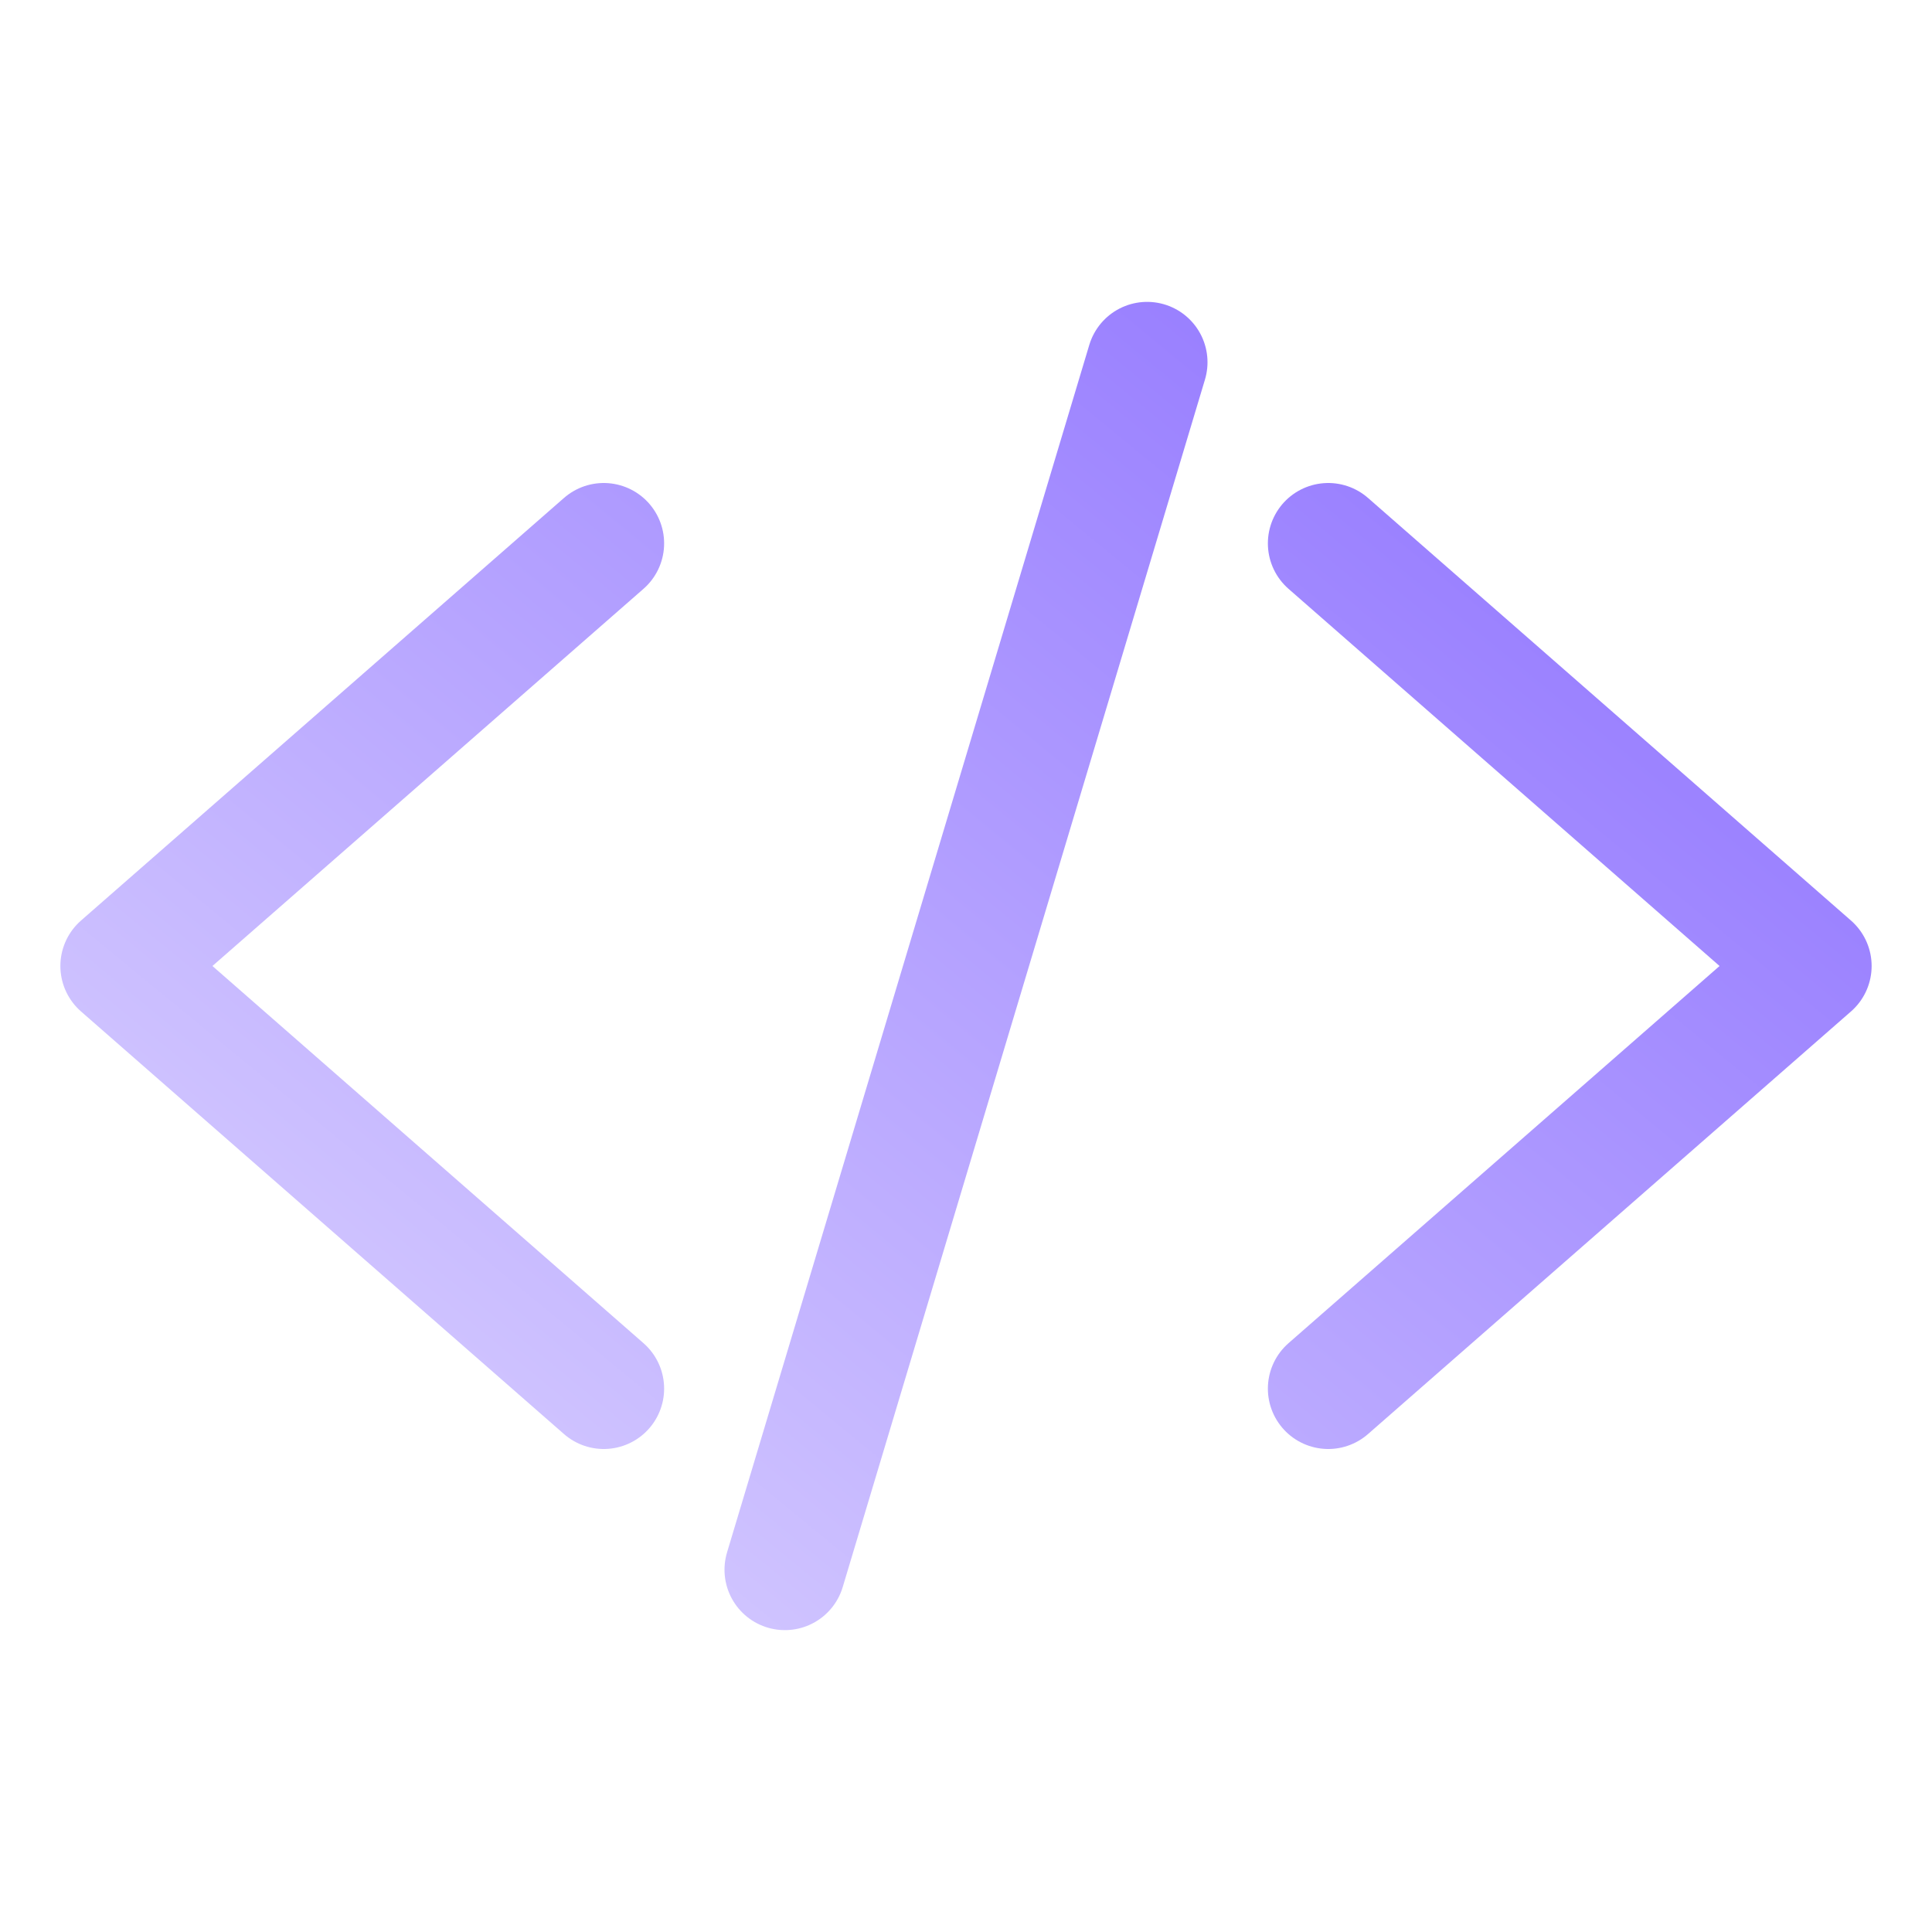 <svg width="64" height="64" viewBox="0 0 64 64" fill="none" xmlns="http://www.w3.org/2000/svg">
<path d="M20 46L4 32L20 18M44 46L60 32L44 18M38 12L26 52" stroke="url(#paint0_linear_12_12)" stroke-width="4" stroke-linecap="round" stroke-linejoin="round"/>
<defs>
<linearGradient id="paint0_linear_12_12" x1="4" y1="52" x2="43.624" y2="3.769" gradientUnits="userSpaceOnUse">
<stop stop-color="#DED6FF"/>
<stop offset="1" stop-color="#9074FF"/>
</linearGradient>
</defs>
</svg>
